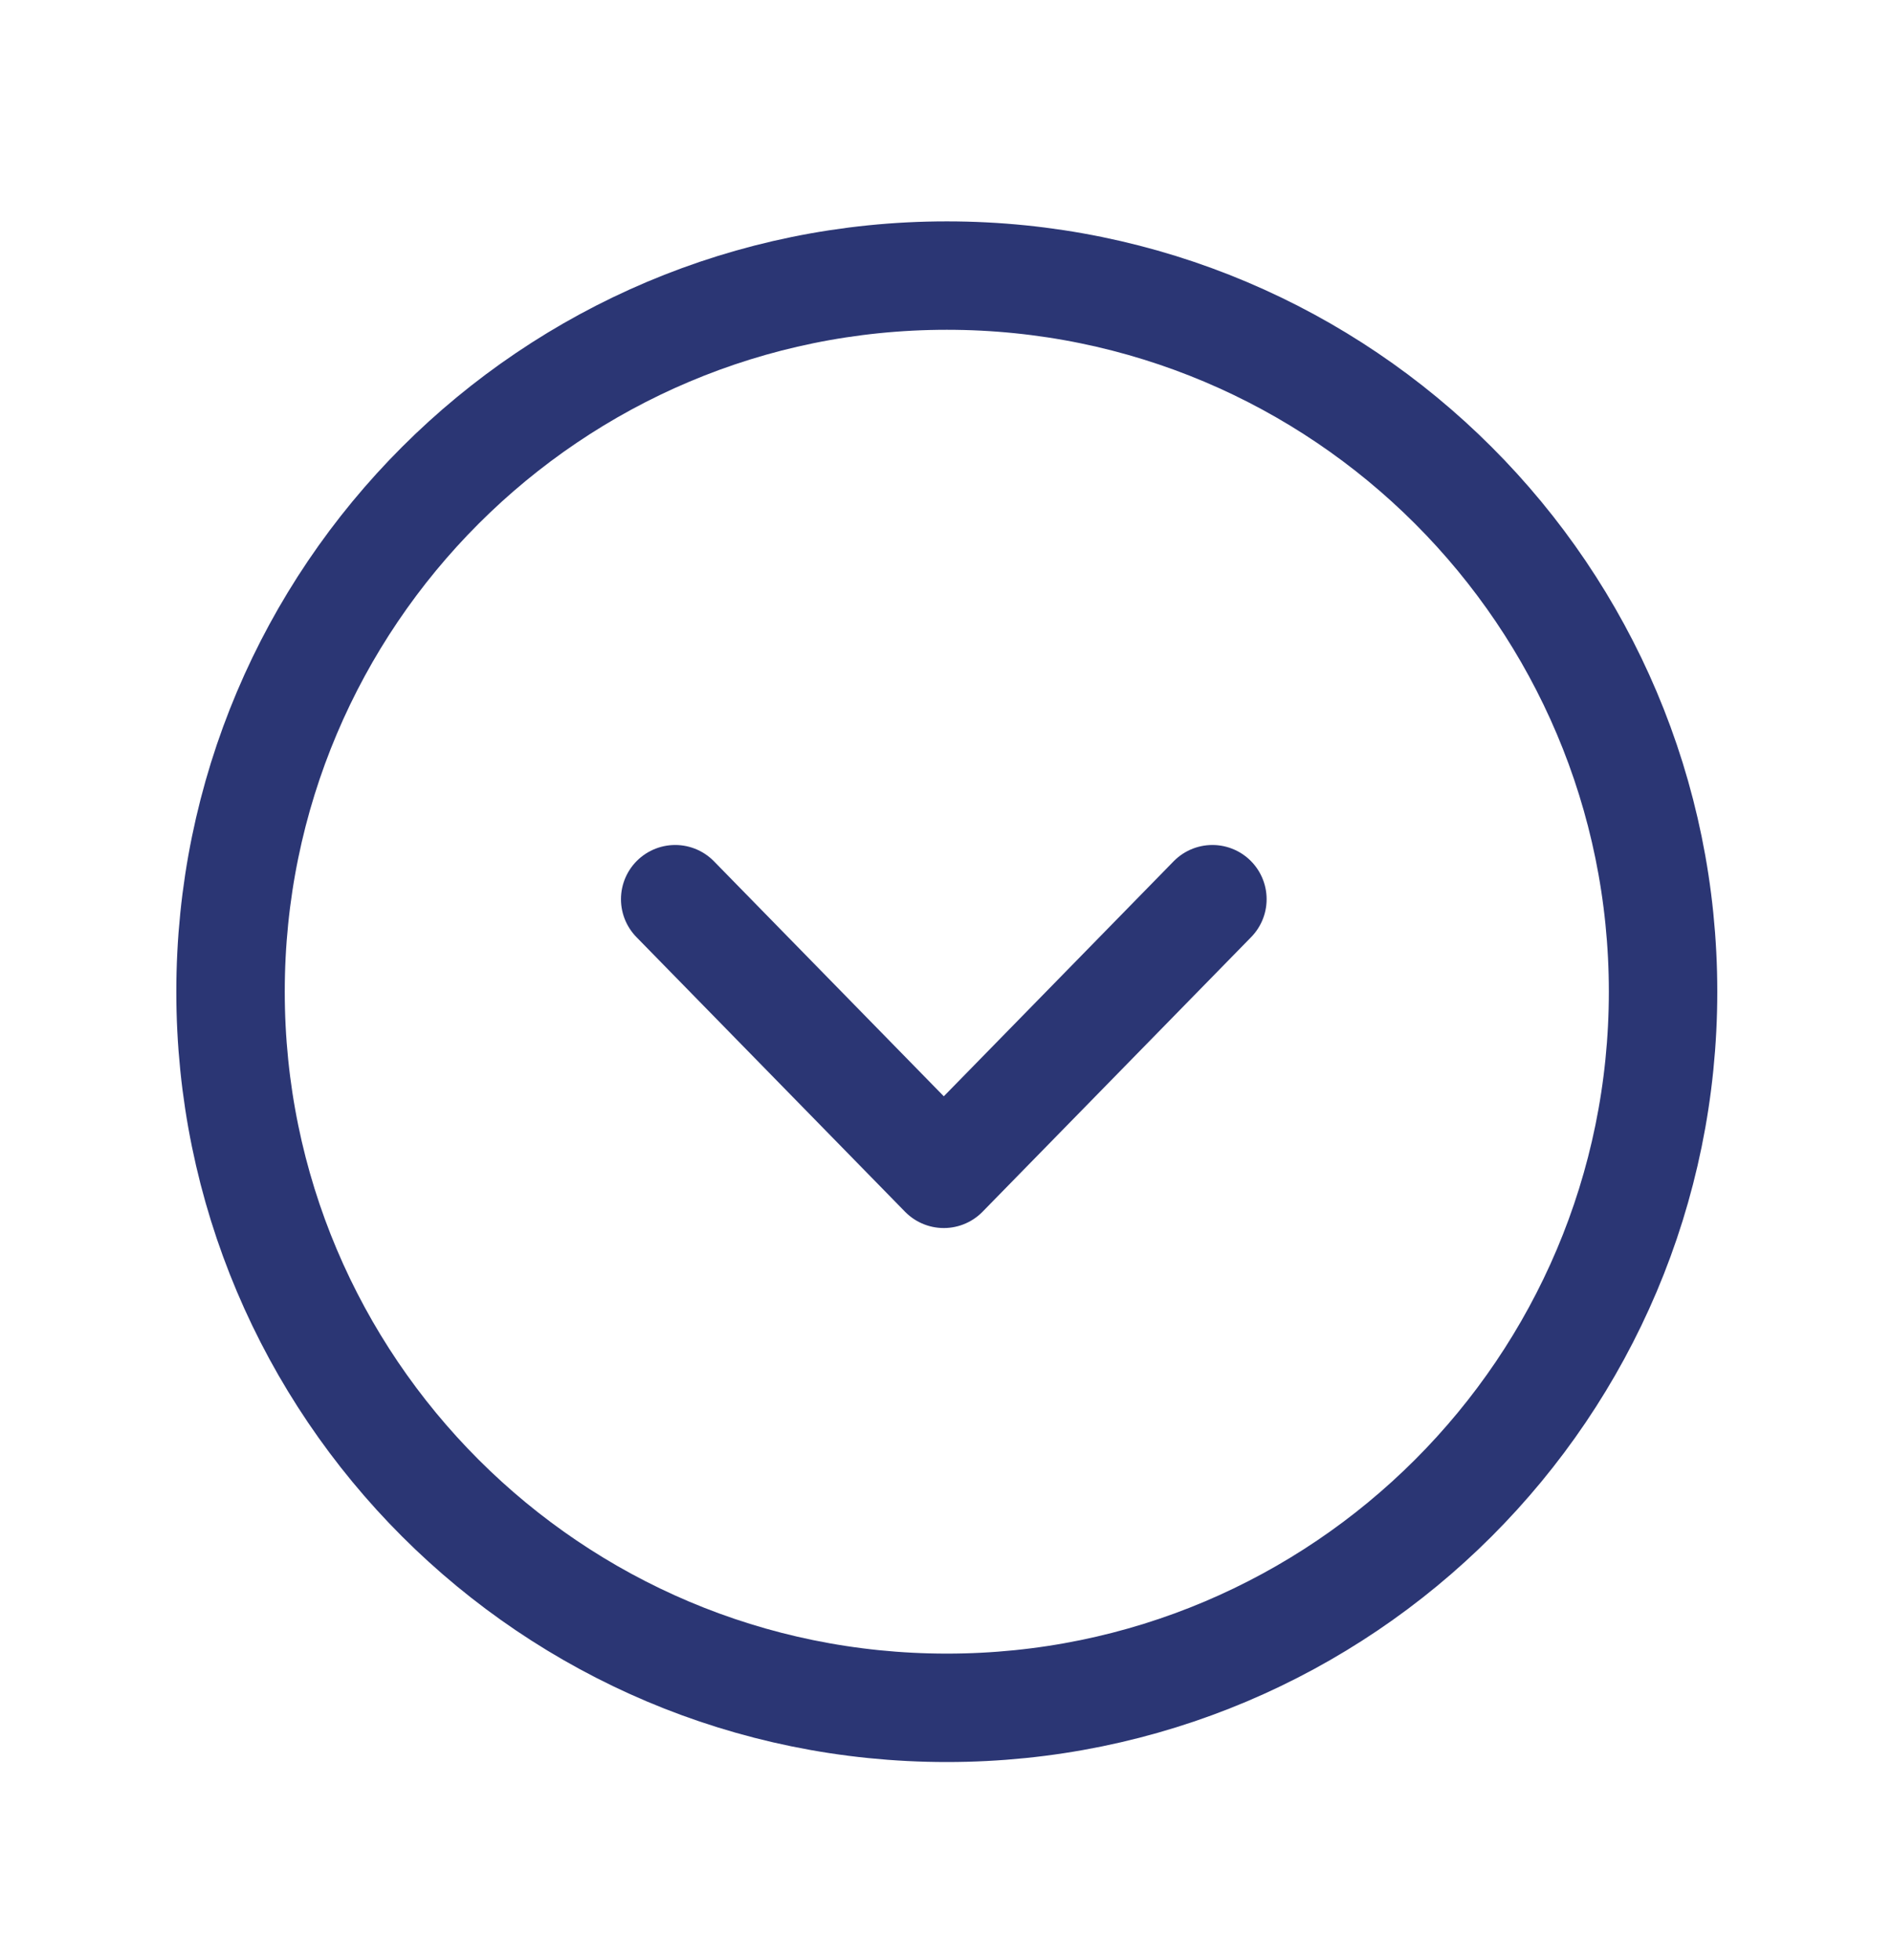 <svg width="28" height="29" viewBox="0 0 28 29" fill="none" xmlns="http://www.w3.org/2000/svg">
<g id="Frame">
<g id="Group">
<path id="Vector" d="M14.005 25.266C19.856 25.266 24.599 20.523 24.599 14.672C24.599 8.82 19.856 4.077 14.005 4.077C8.154 4.077 3.41 8.82 3.41 14.672C3.41 20.523 8.154 25.266 14.005 25.266Z" stroke="#2B3674" stroke-width="1.604" stroke-linecap="round" stroke-linejoin="round"/>
<path id="Vector_2" d="M9.987 13.303L13.96 17.366L17.933 13.303" stroke="#2B3674" stroke-width="1.604" stroke-linecap="round" stroke-linejoin="round"/>
</g>
</g>
</svg>
